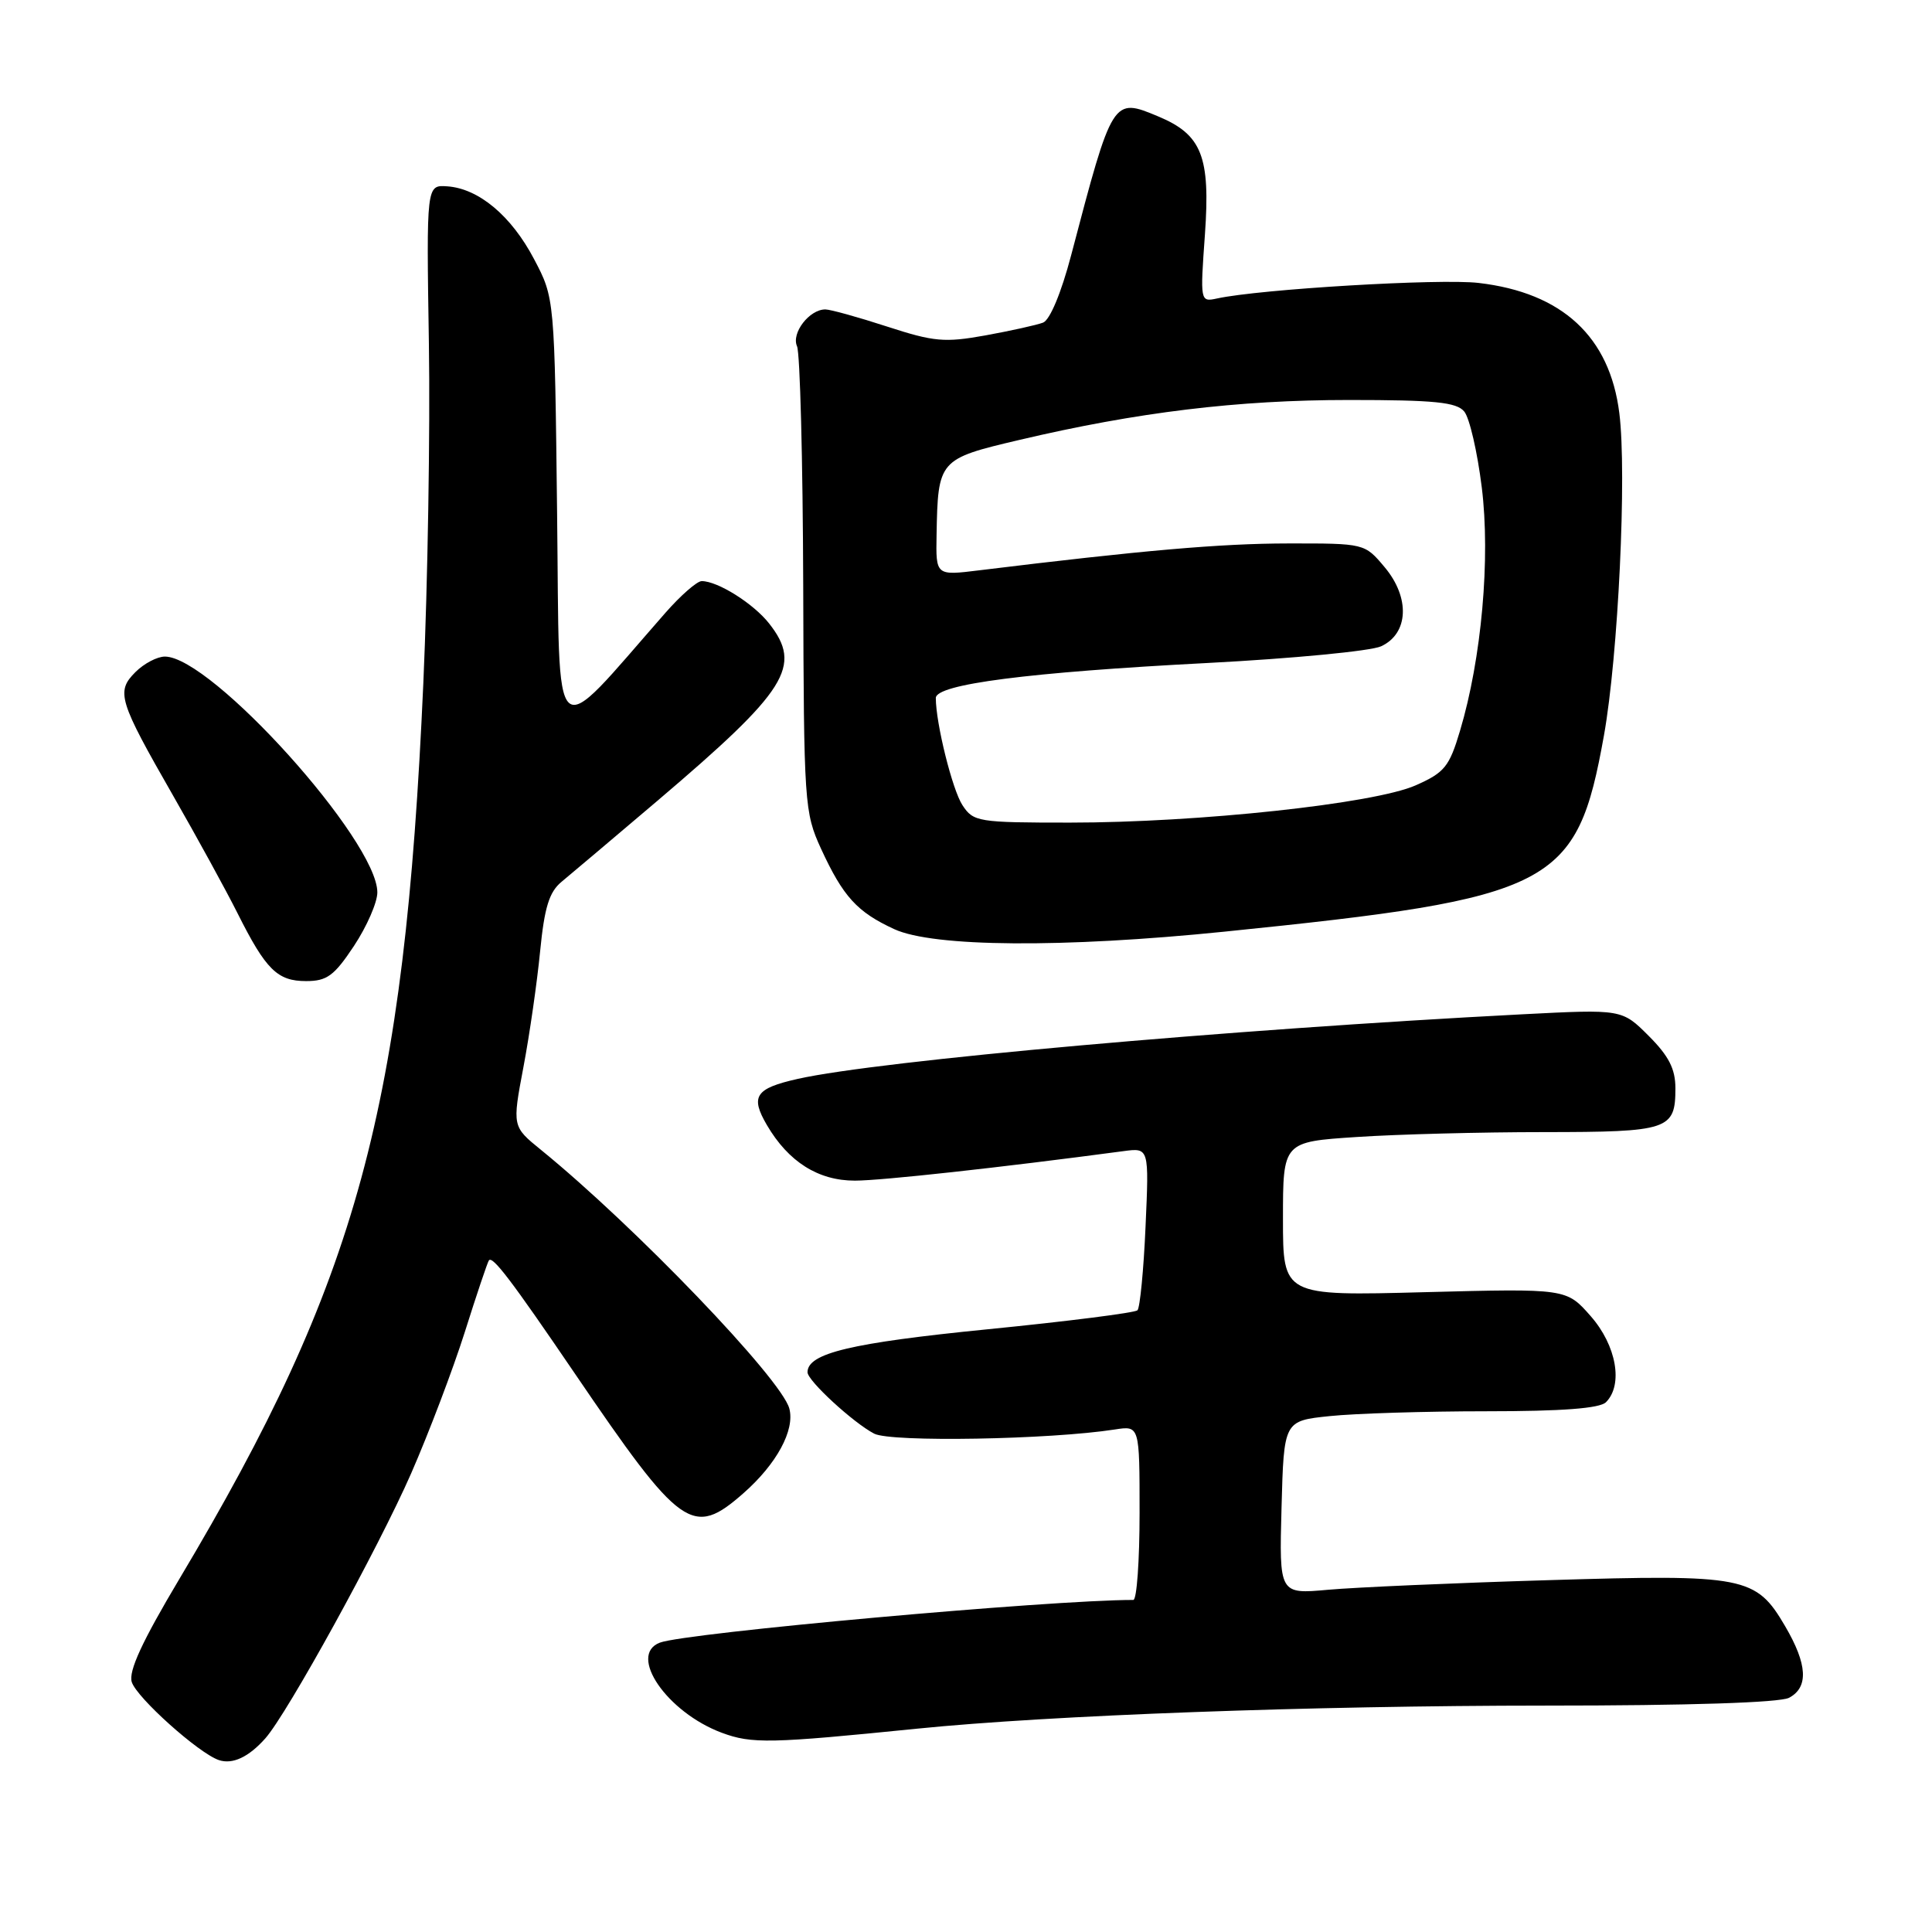 <?xml version="1.0" encoding="UTF-8" standalone="no"?>
<!DOCTYPE svg PUBLIC "-//W3C//DTD SVG 1.1//EN" "http://www.w3.org/Graphics/SVG/1.1/DTD/svg11.dtd" >
<svg xmlns="http://www.w3.org/2000/svg" xmlns:xlink="http://www.w3.org/1999/xlink" version="1.1" viewBox="0 0 256 256">
 <g >
 <path fill="currentColor"
d=" M 35.16 230.34 C 38.09 227.03 50.12 205.17 54.48 195.23 C 56.82 189.88 60.02 181.45 61.59 176.50 C 63.15 171.55 64.59 167.28 64.78 167.01 C 65.26 166.36 67.74 169.61 76.17 182.00 C 90.26 202.71 91.77 203.78 98.52 197.85 C 102.91 193.99 105.35 189.49 104.59 186.64 C 103.55 182.72 84.11 162.47 71.69 152.37 C 67.87 149.27 67.87 149.27 69.36 141.38 C 70.18 137.05 71.17 130.14 71.57 126.04 C 72.14 120.24 72.77 118.20 74.40 116.85 C 75.55 115.90 81.27 111.07 87.11 106.11 C 104.36 91.44 106.36 88.27 101.91 82.61 C 99.83 79.97 95.11 77.00 92.98 77.00 C 92.36 77.00 90.20 78.89 88.18 81.19 C 72.84 98.67 74.19 99.90 73.82 68.15 C 73.49 39.50 73.49 39.50 70.77 34.34 C 67.75 28.59 63.43 24.98 59.26 24.69 C 56.50 24.50 56.50 24.50 56.83 45.50 C 57.01 57.05 56.68 77.35 56.09 90.60 C 53.58 146.93 47.41 169.58 23.79 209.18 C 18.82 217.52 17.01 221.44 17.46 222.88 C 18.12 224.96 26.32 232.31 29.00 233.22 C 30.81 233.83 32.95 232.83 35.16 230.34 Z  M 121.50 229.06 C 139.21 227.27 173.71 226.01 204.82 226.00 C 223.80 226.00 235.85 225.61 237.07 224.96 C 239.67 223.57 239.50 220.53 236.54 215.48 C 232.67 208.87 231.22 208.59 205.17 209.38 C 192.70 209.75 179.57 210.33 176.00 210.65 C 169.50 211.24 169.50 211.24 169.81 199.76 C 170.12 188.27 170.12 188.27 176.20 187.64 C 179.55 187.29 188.89 187.00 196.95 187.00 C 207.01 187.00 211.98 186.62 212.80 185.80 C 215.11 183.49 214.19 178.28 210.78 174.40 C 207.56 170.73 207.56 170.73 188.78 171.22 C 170.00 171.72 170.00 171.72 170.00 161.51 C 170.00 151.30 170.00 151.30 179.75 150.66 C 185.11 150.30 196.27 150.01 204.55 150.01 C 221.13 150.00 222.00 149.71 222.00 144.20 C 222.00 141.64 221.13 139.93 218.46 137.26 C 214.92 133.72 214.92 133.72 201.71 134.40 C 162.67 136.42 116.47 140.54 105.70 142.96 C 100.09 144.22 99.39 145.27 101.62 149.08 C 104.47 153.95 108.43 156.45 113.29 156.44 C 116.77 156.44 132.55 154.71 148.88 152.53 C 152.26 152.08 152.26 152.08 151.79 162.54 C 151.54 168.30 151.05 173.28 150.72 173.62 C 150.38 173.95 141.43 175.09 130.83 176.14 C 112.76 177.94 107.00 179.31 107.00 181.83 C 107.00 182.95 113.08 188.54 115.84 189.97 C 118.09 191.12 139.09 190.76 147.75 189.41 C 151.00 188.91 151.00 188.91 151.00 200.45 C 151.00 206.80 150.63 212.00 150.17 212.00 C 139.11 212.00 90.84 216.36 87.43 217.66 C 83.16 219.30 88.38 226.89 95.64 229.60 C 99.62 231.08 102.02 231.03 121.50 229.06 Z  M 46.91 125.33 C 48.61 122.76 50.00 119.57 50.00 118.25 C 50.00 111.40 28.02 87.00 21.85 87.00 C 20.83 87.00 19.08 87.92 17.95 89.05 C 15.35 91.65 15.70 92.80 22.98 105.50 C 26.13 111.00 29.95 117.97 31.47 121.00 C 35.23 128.50 36.75 130.00 40.56 130.00 C 43.32 130.00 44.28 129.30 46.91 125.33 Z  M 162.24 123.45 C 206.04 118.99 208.93 117.50 212.53 97.46 C 214.42 86.91 215.58 62.78 214.57 54.75 C 213.31 44.61 207.00 38.78 195.92 37.49 C 190.79 36.89 166.95 38.31 161.26 39.55 C 159.03 40.03 159.02 39.97 159.66 31.06 C 160.39 20.73 159.25 17.84 153.48 15.43 C 147.43 12.90 147.43 12.90 141.93 33.83 C 140.62 38.81 139.12 42.40 138.21 42.75 C 137.37 43.07 133.94 43.83 130.59 44.44 C 125.16 45.42 123.75 45.29 117.54 43.27 C 113.70 42.02 110.02 41.00 109.36 41.00 C 107.24 41.00 104.83 44.14 105.61 45.88 C 106.01 46.77 106.38 61.00 106.43 77.50 C 106.51 106.52 106.59 107.66 108.79 112.46 C 111.72 118.82 113.57 120.85 118.50 123.12 C 123.68 125.50 140.84 125.63 162.24 123.45 Z  M 127.53 106.69 C 126.19 104.65 124.00 95.83 124.00 92.49 C 124.00 90.66 136.28 89.08 160.00 87.85 C 171.28 87.26 181.62 86.27 183.00 85.64 C 186.66 83.95 186.87 79.19 183.46 75.14 C 180.82 72.00 180.82 72.00 170.66 72.01 C 161.77 72.02 151.37 72.92 129.75 75.57 C 124.00 76.28 124.00 76.28 124.10 70.89 C 124.28 60.93 124.38 60.81 135.04 58.30 C 150.70 54.61 164.00 53.00 178.76 53.00 C 190.09 53.00 193.00 53.29 194.02 54.53 C 194.72 55.37 195.76 59.88 196.34 64.56 C 197.51 73.94 196.32 87.27 193.46 96.83 C 192.04 101.60 191.41 102.37 187.59 104.06 C 182.11 106.49 158.81 109.00 141.77 109.00 C 129.58 109.00 128.98 108.90 127.53 106.69 Z "/>
</g>
</svg>